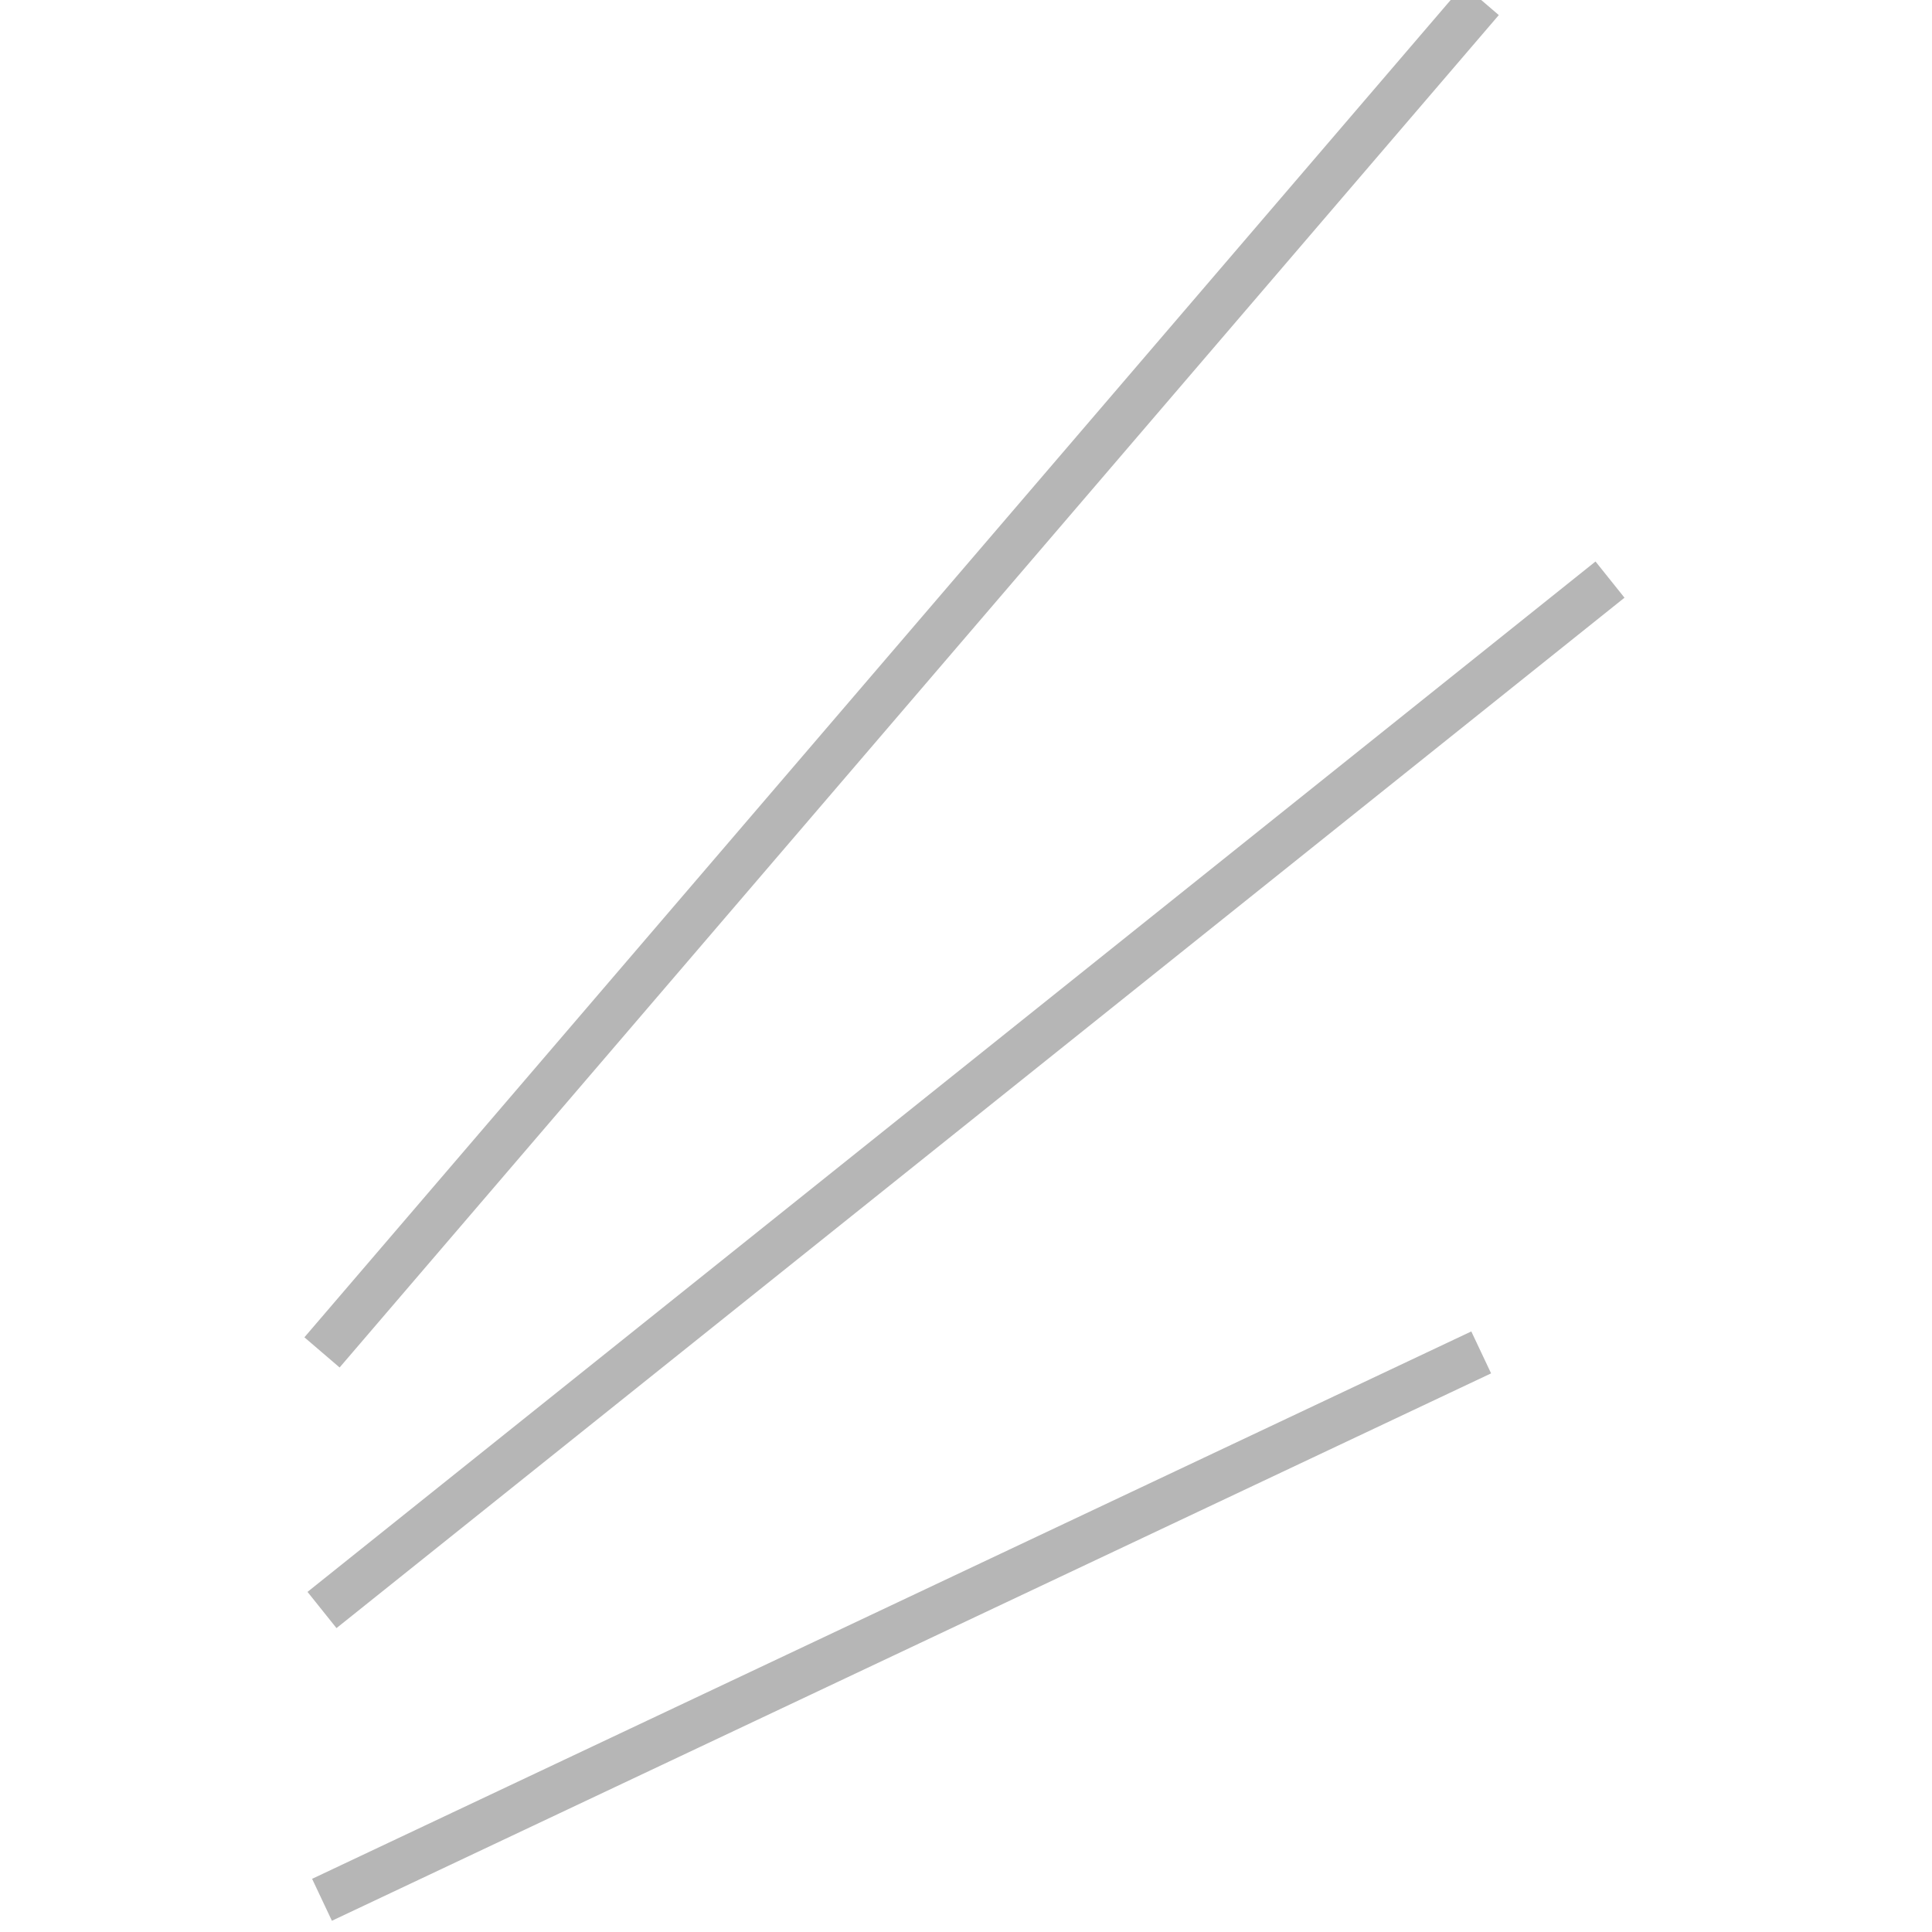 <svg width="30" height="30" viewBox="0 0 30 30" fill="none" xmlns="http://www.w3.org/2000/svg">
<g clip-path="url(#clip0_1063_283)">
<path d="M23 21L5 29.5" stroke="#B6B6B6" stroke-width="0.72"/>
<path d="M25 9L5 25" stroke="#B6B6B6" stroke-width="0.72"/>
<path d="M23 0L5 21" stroke="#B6B6B6" stroke-width="0.72"/>
</g>
<defs>
<clipPath id="clip0_1063_283">
<rect width="30" height="30" fill="white"/>
</clipPath>
</defs>
</svg>
